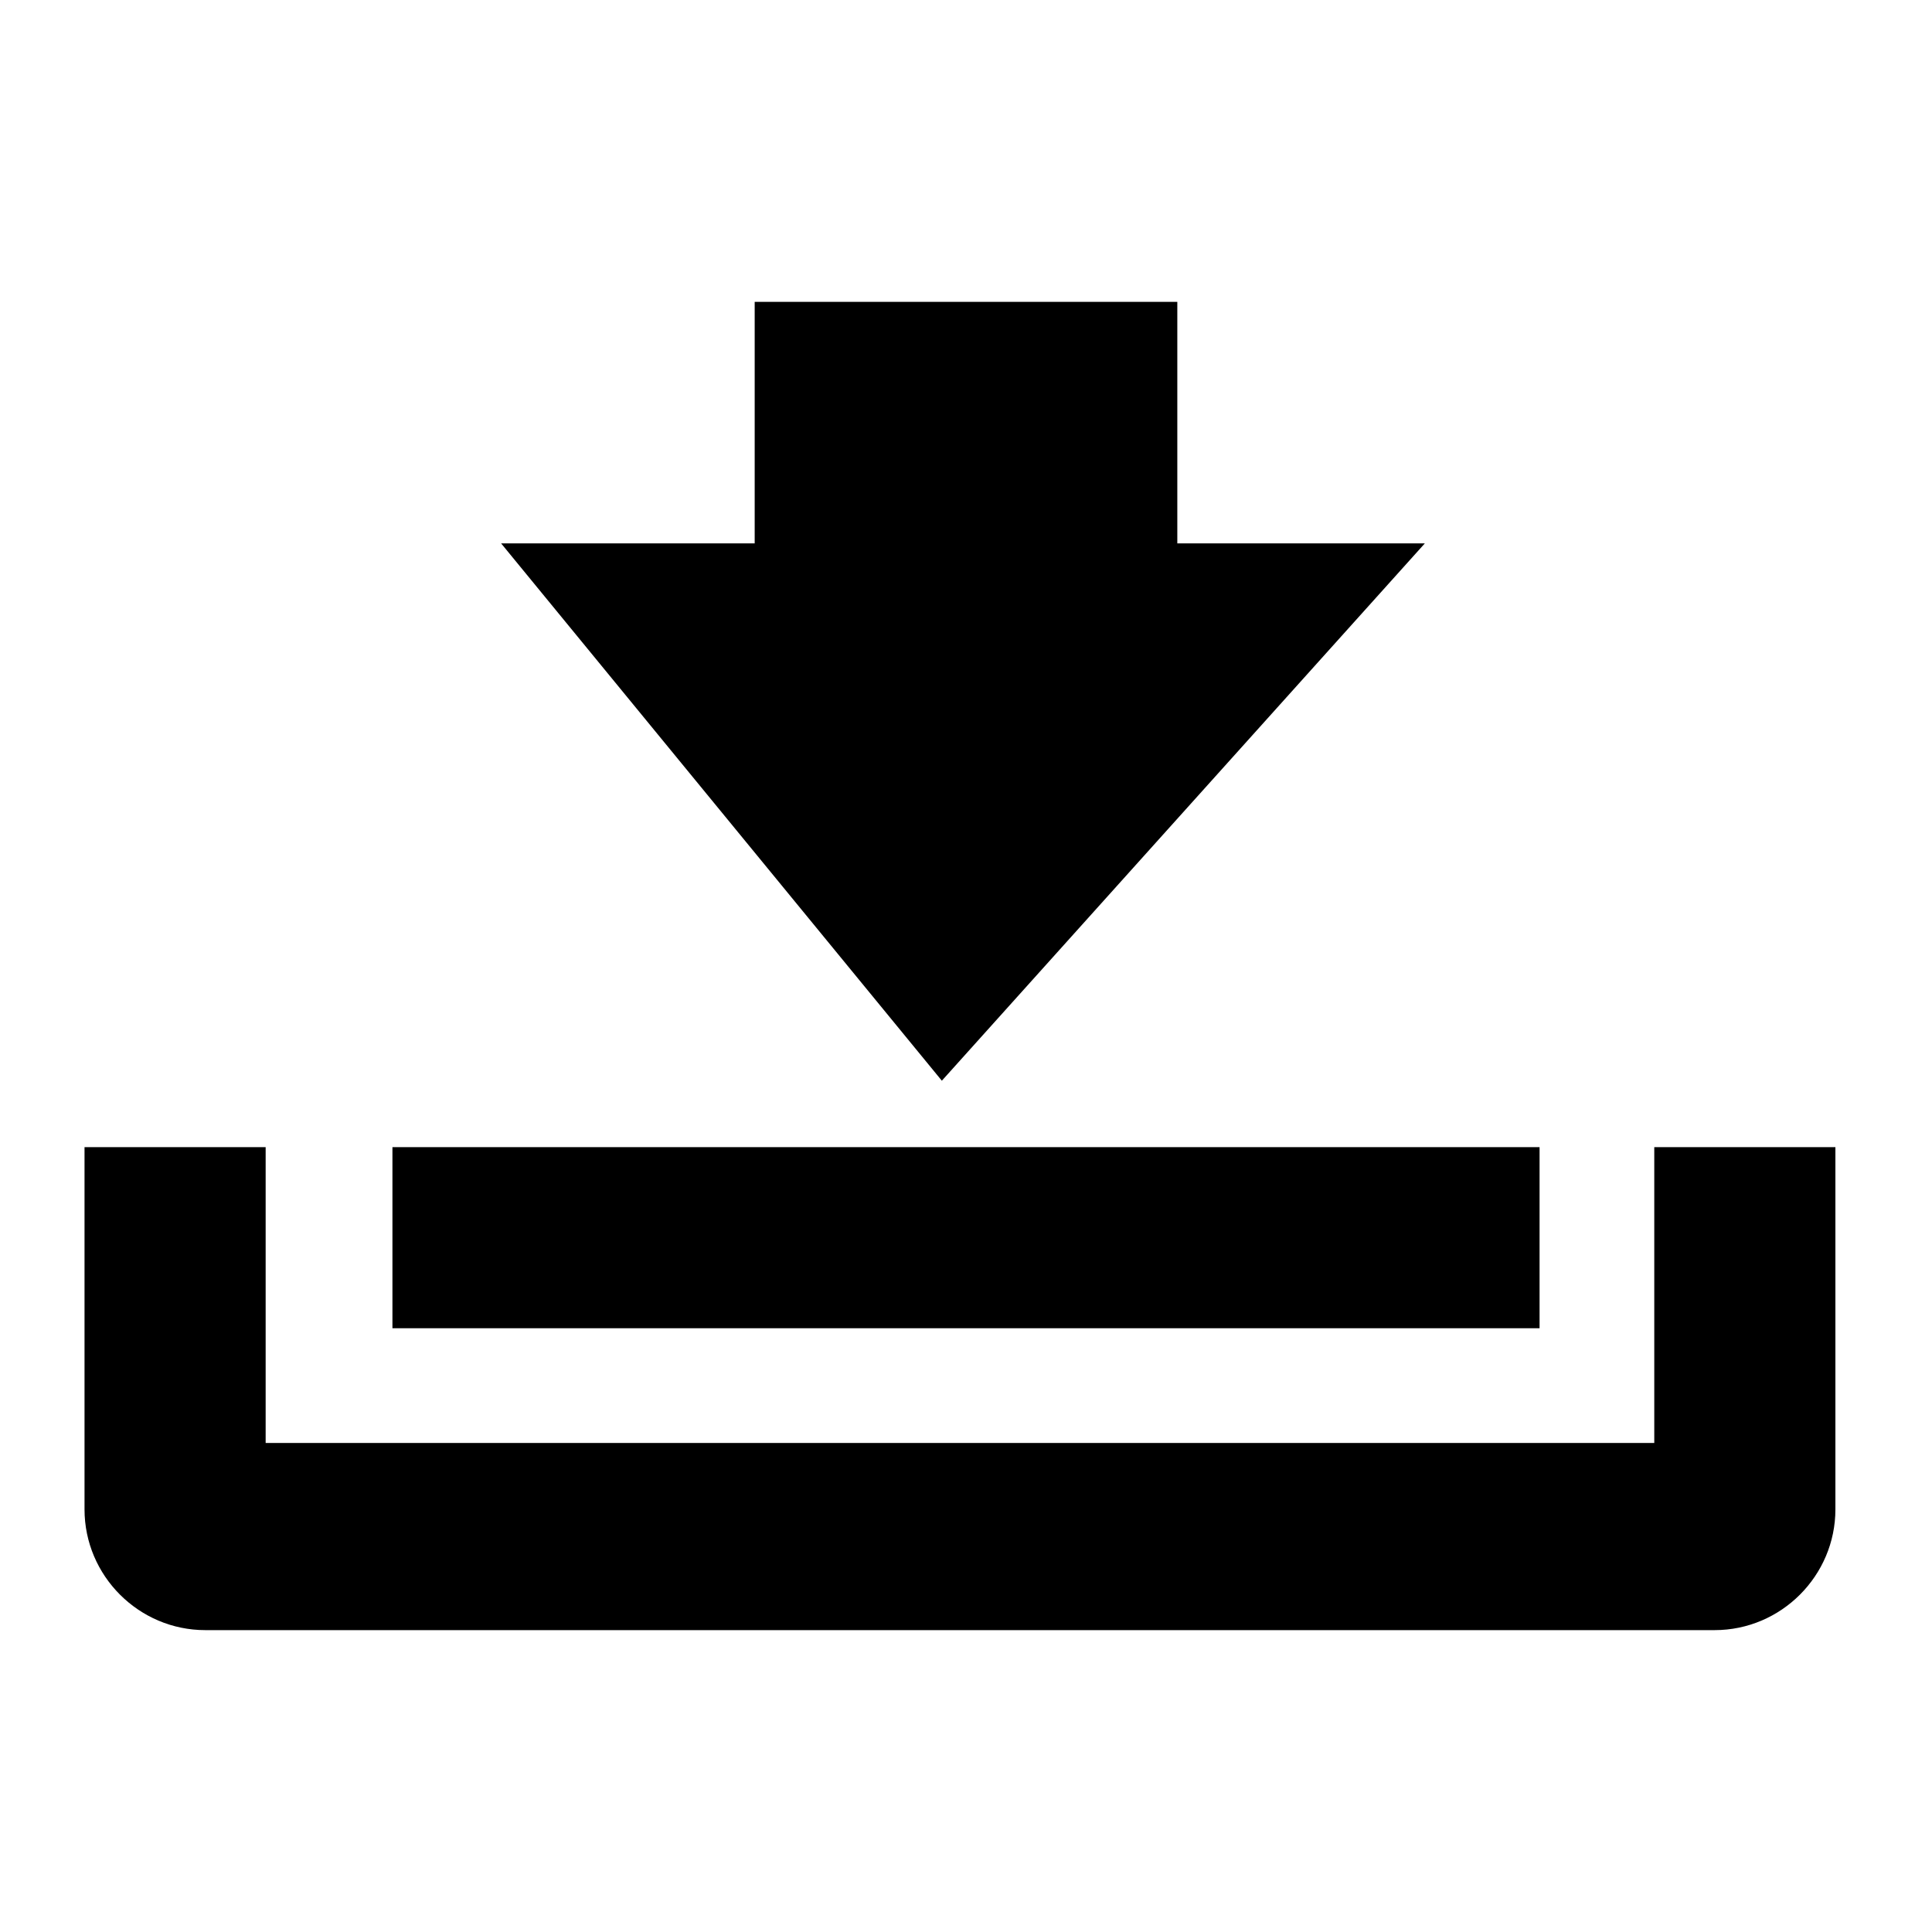 <!-- Generated by IcoMoon.io -->
<svg version="1.1" xmlns="http://www.w3.org/2000/svg" width="64" height="64" viewBox="0 0 64 64">
<title>save</title>
<path d="M54.8 38v9.8h-46v-9.8h-6v12c0 2.2 1.8 4 4 4h50c2.2 0 4-1.8 4-4v-12h-6zM51 38h-38v6h38v-6zM47.2 18h-8.2v-8h-14v8h-8.4l14.6 17.8 16-17.8z"></path>
</svg>
